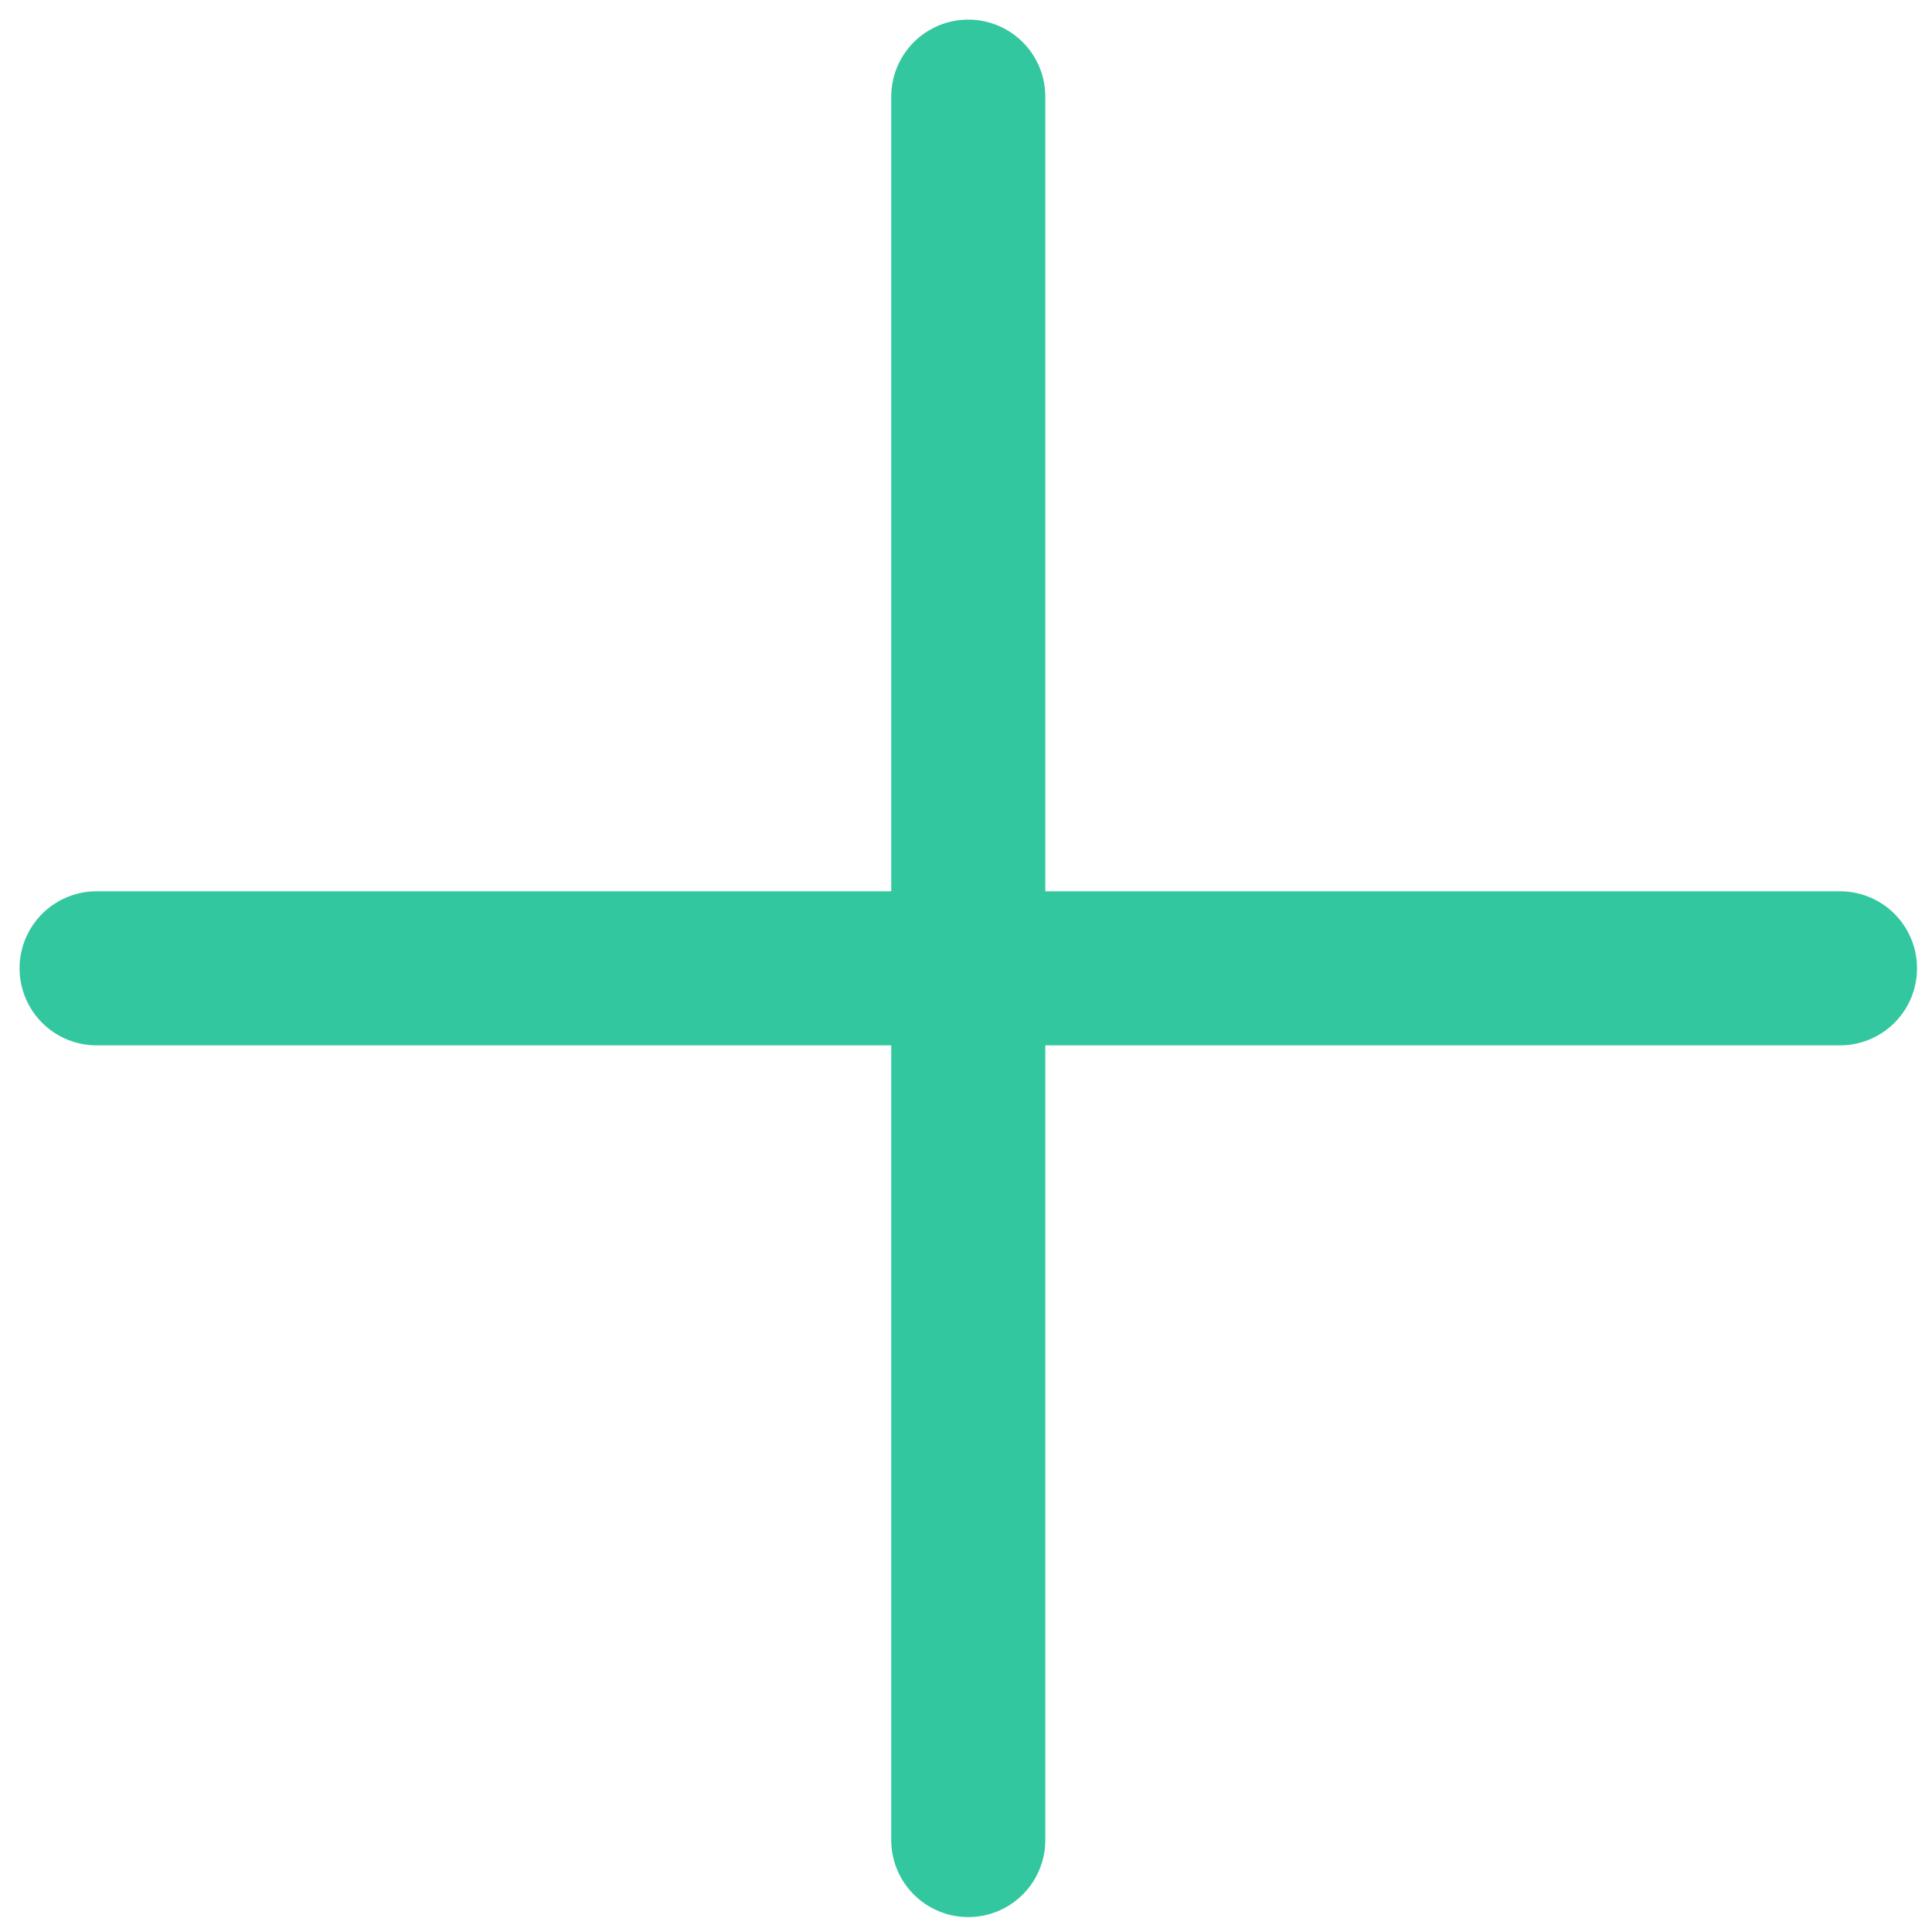 <svg width="40" height="40" viewBox="0 0 40 40" fill="none" xmlns="http://www.w3.org/2000/svg">
<path d="M38.095 20.048H2M20.047 2.001V38.096" stroke="#32C79E" stroke-width="3.19" stroke-linecap="round"/>
</svg>
